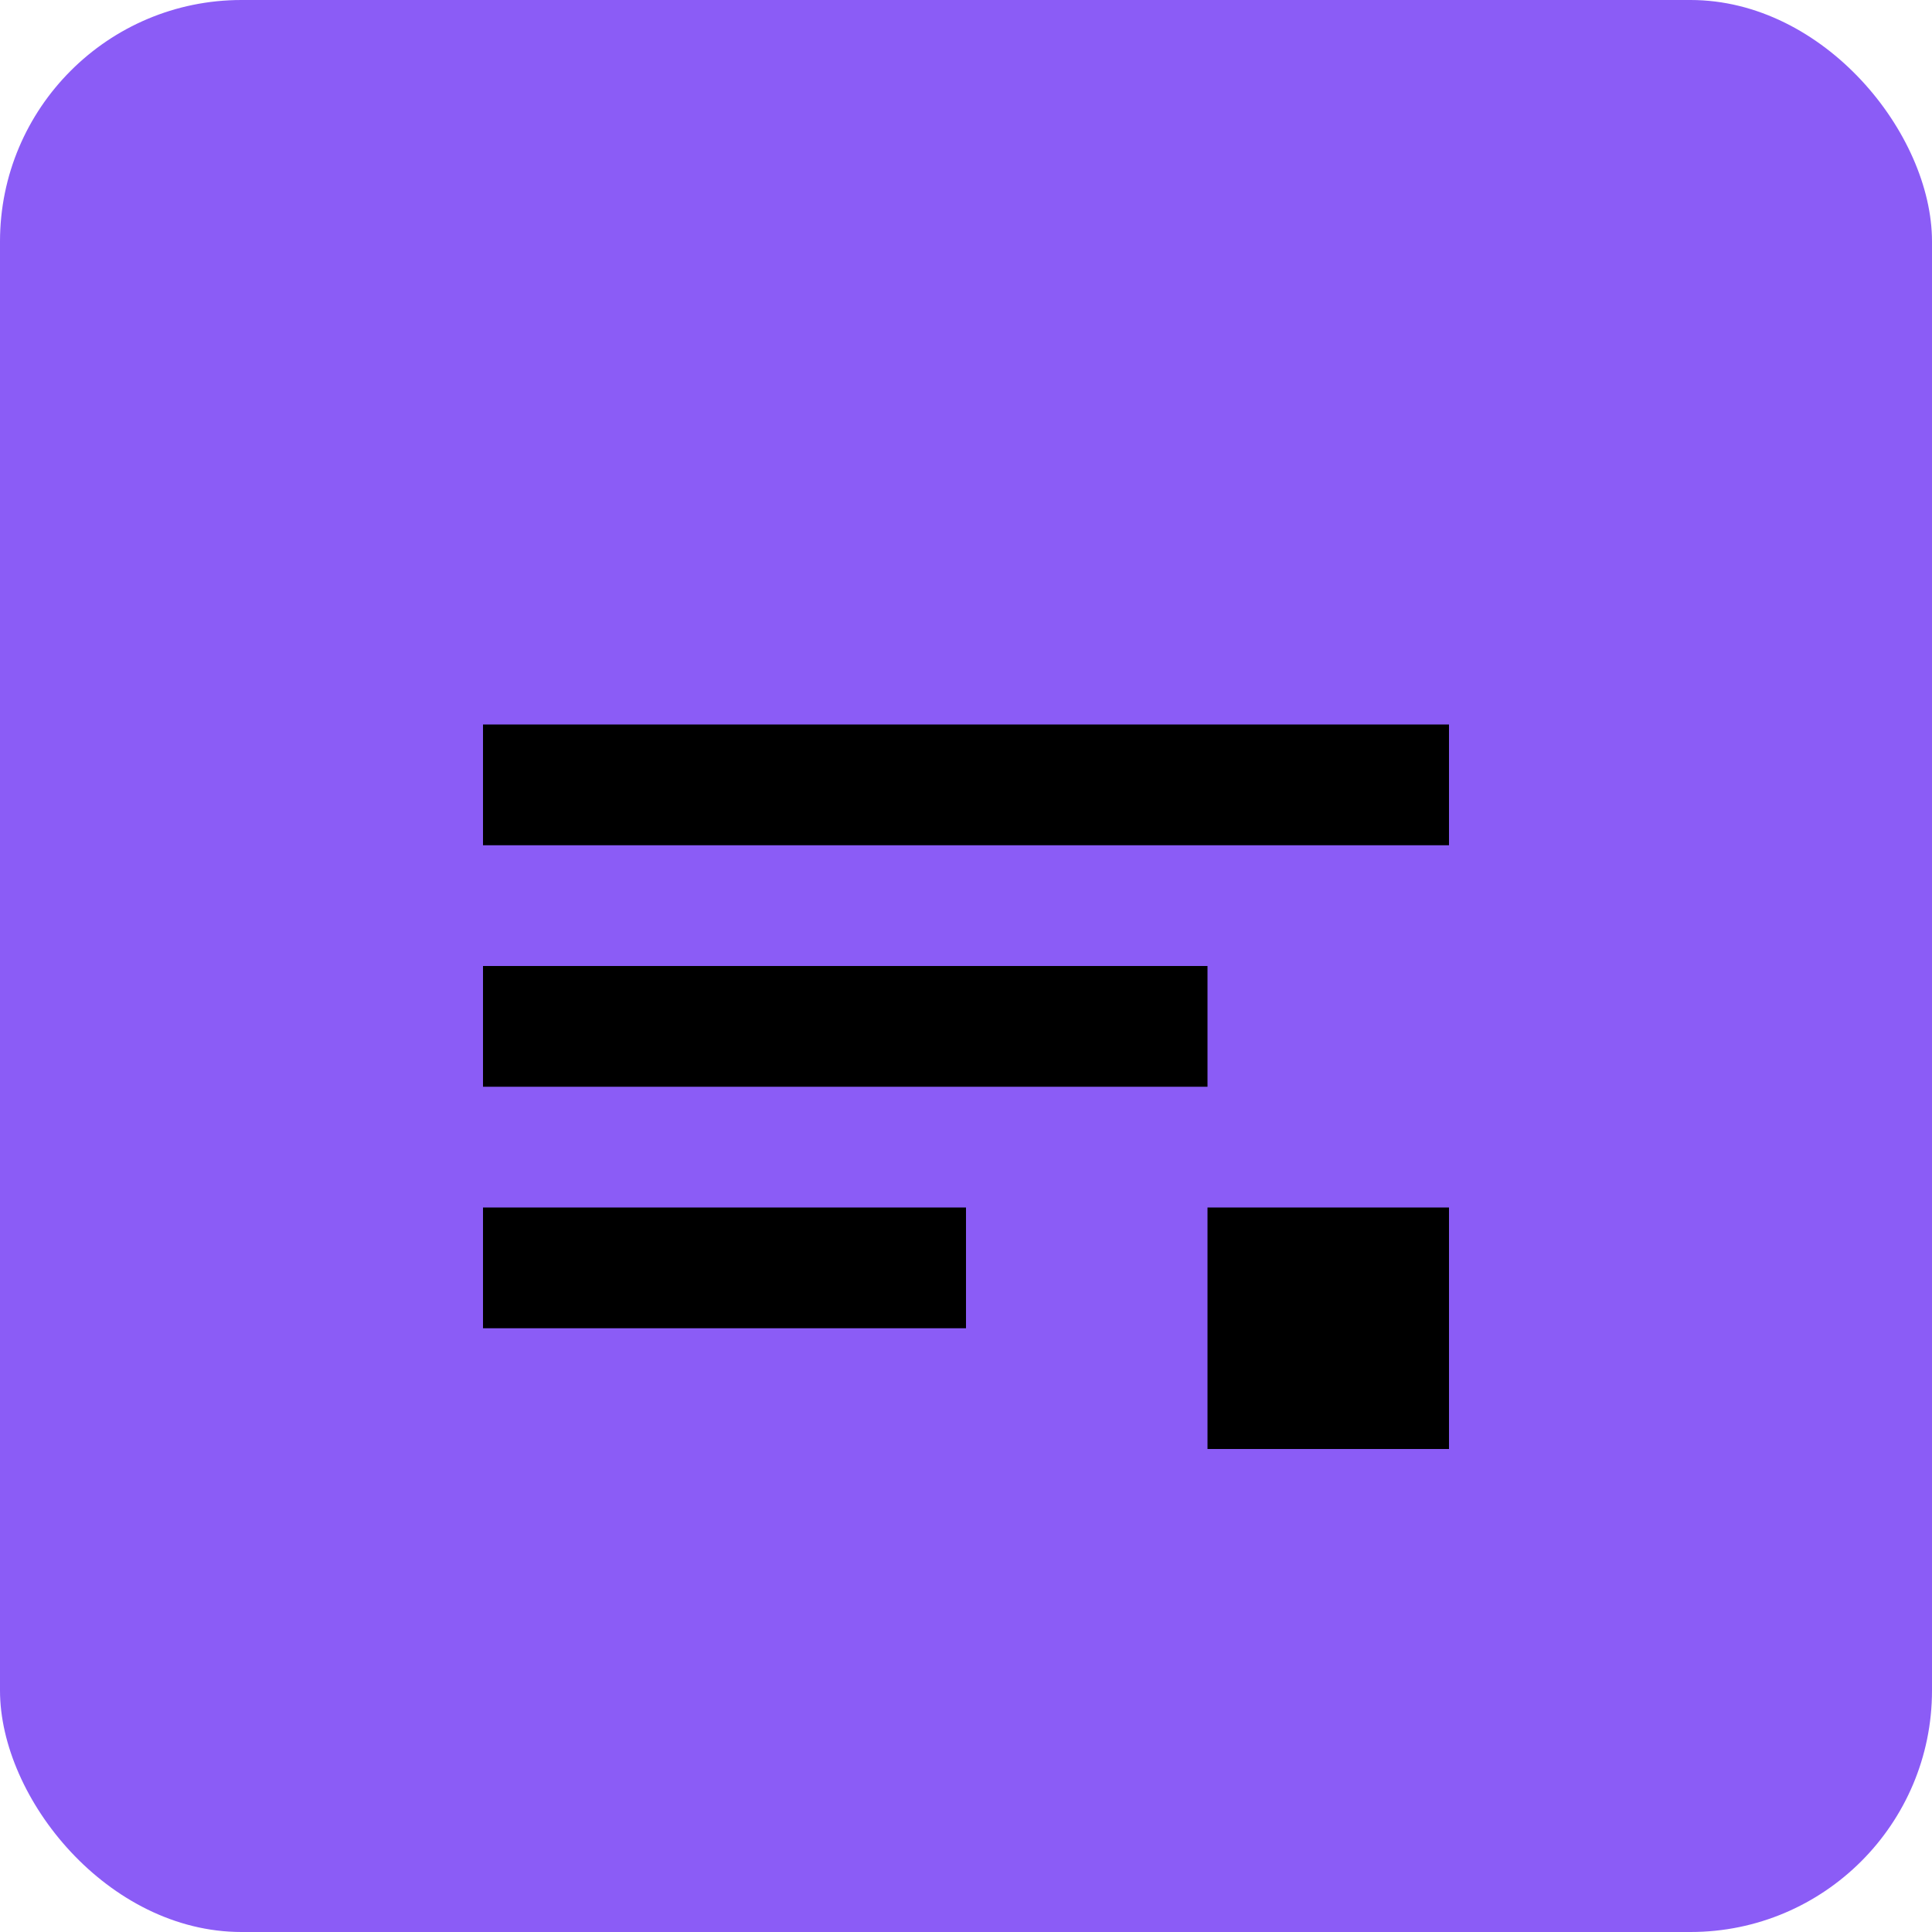 <svg width="32" height="32" viewBox="0 0 32 32" fill="none" xmlns="http://www.w3.org/2000/svg">
  <rect width="32" height="32" rx="4" fill="#8B5CF6"/>
  <path d="M8 12H24V14H8V12ZM8 16H20V18H8V16ZM8 20H16V22H8V20Z" fill="#000"/>
  <rect x="20" y="20" width="4" height="4" fill="#000"/>
</svg>
